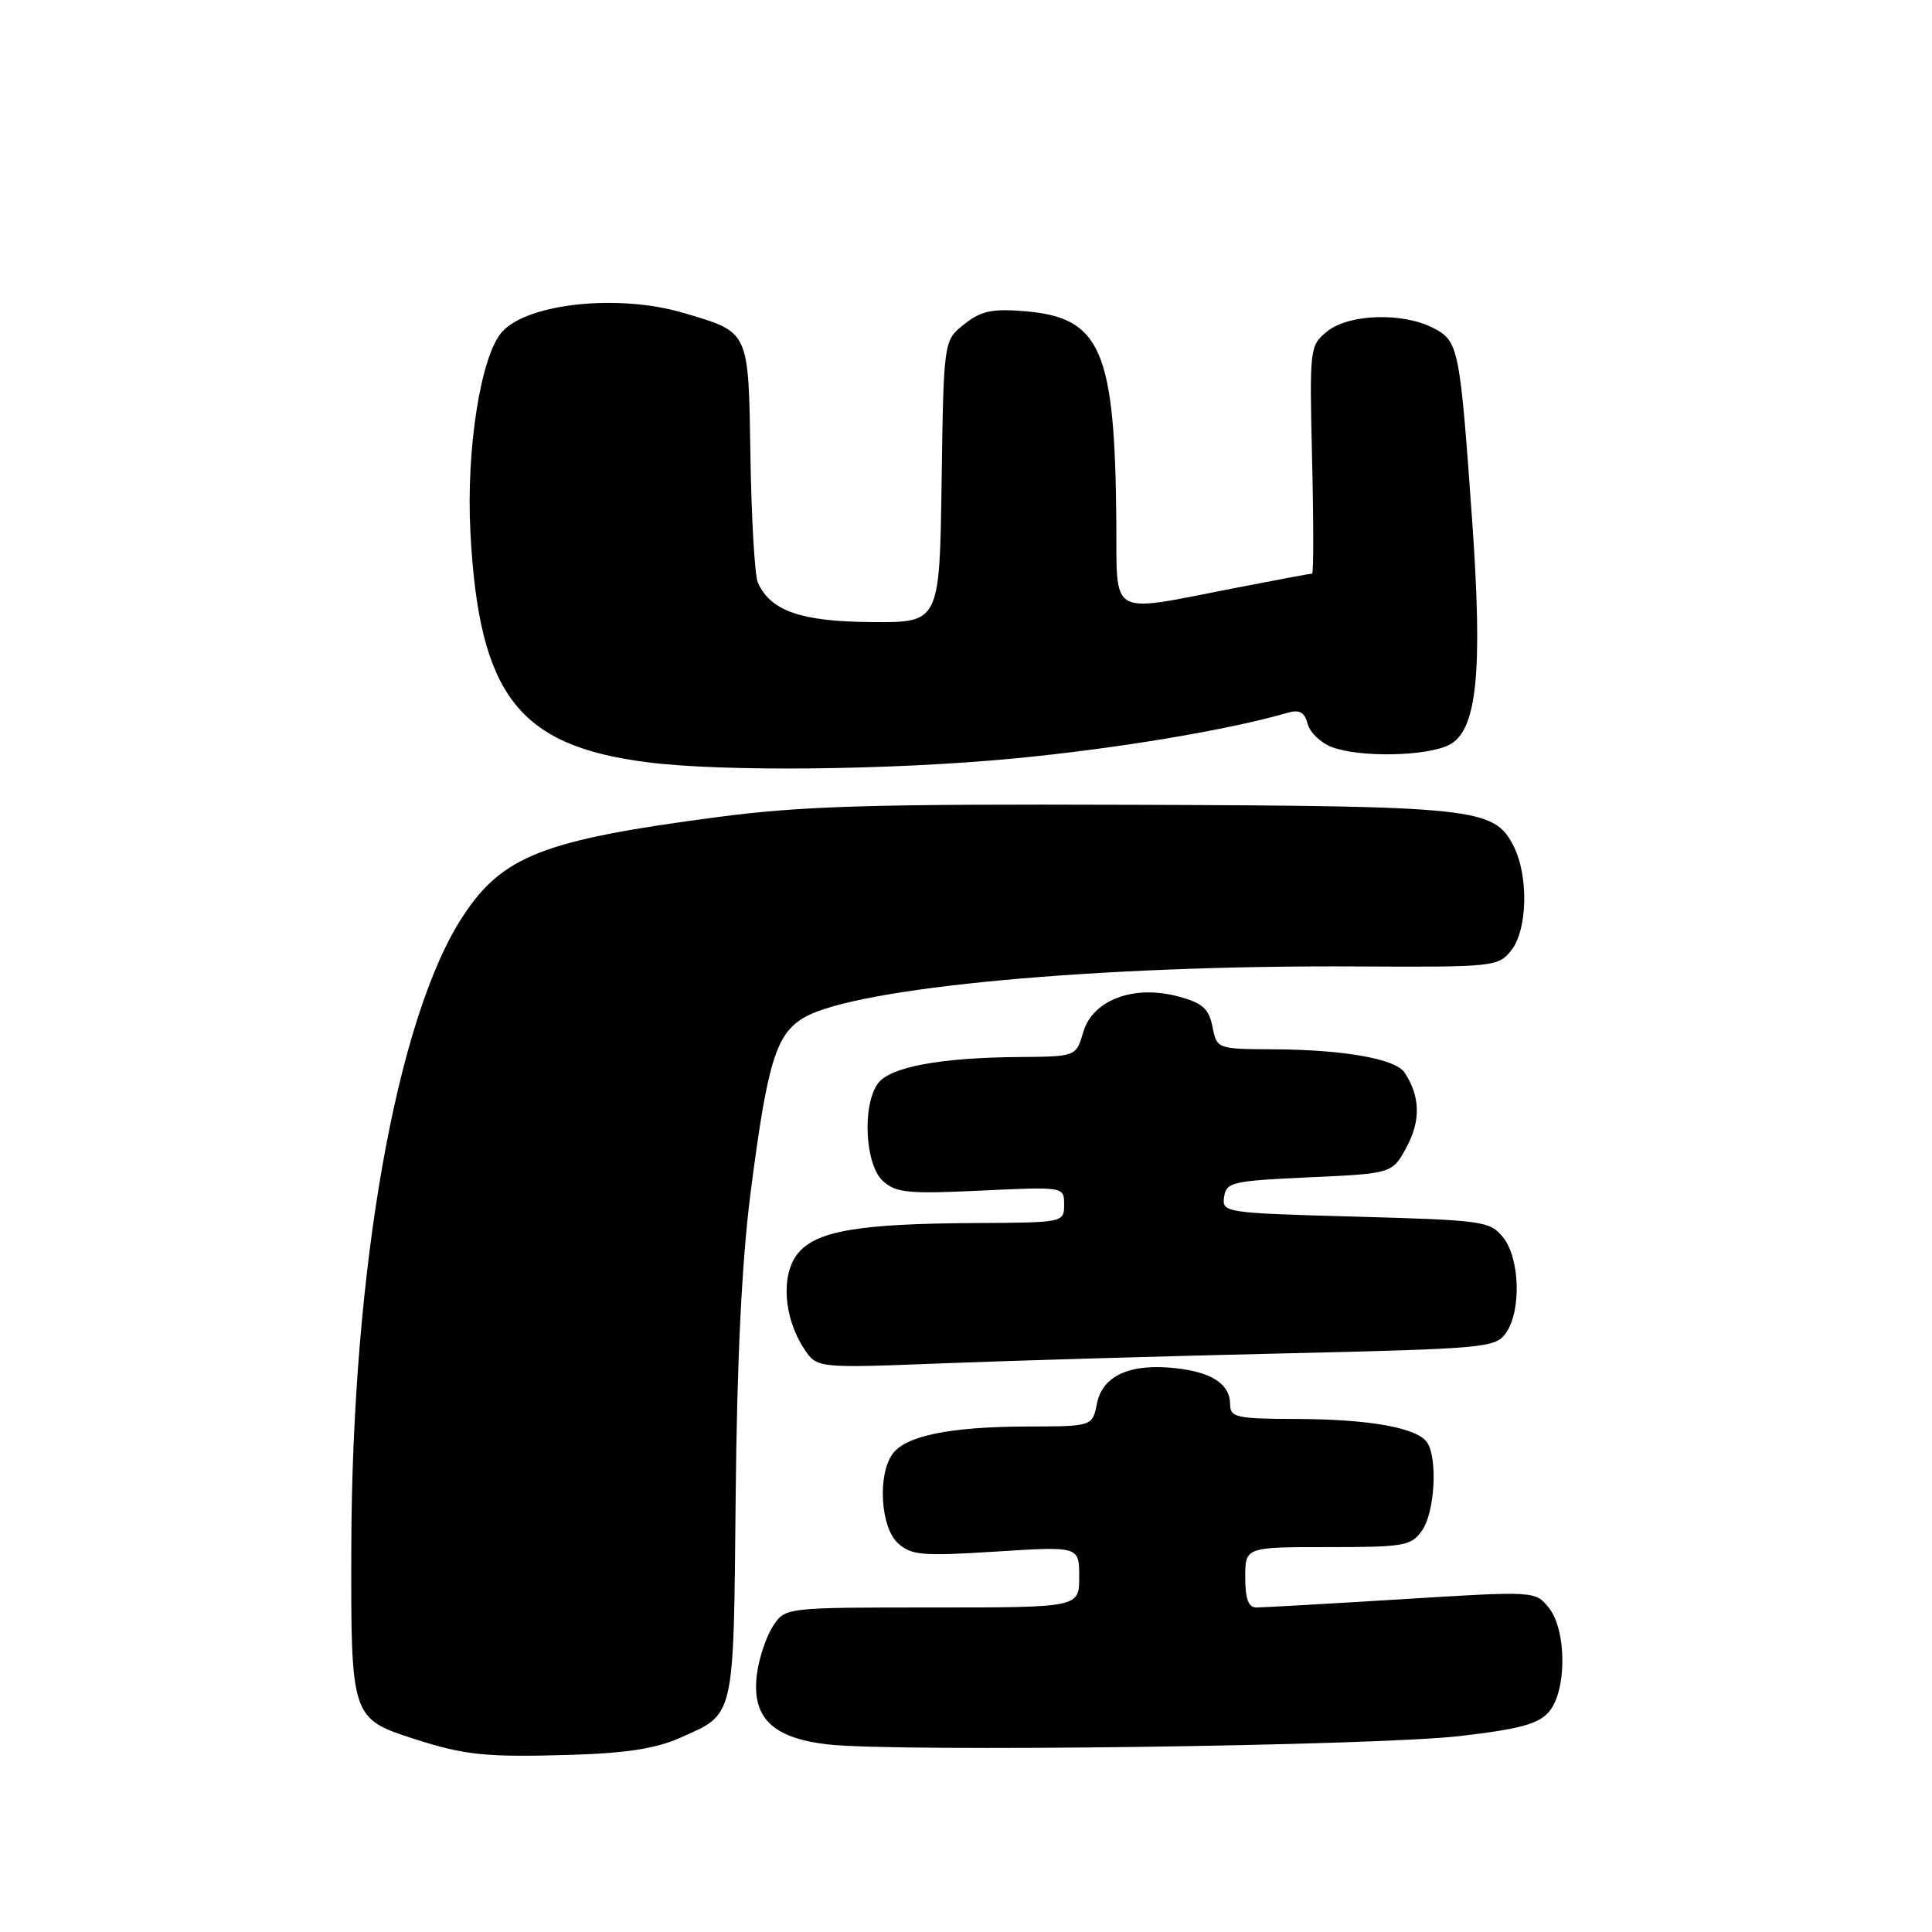 <?xml version="1.0" encoding="UTF-8" standalone="no"?>
<!DOCTYPE svg PUBLIC "-//W3C//DTD SVG 1.1//EN" "http://www.w3.org/Graphics/SVG/1.1/DTD/svg11.dtd" >
<svg xmlns="http://www.w3.org/2000/svg" xmlns:xlink="http://www.w3.org/1999/xlink" version="1.1" viewBox="0 0 256 256">
 <g >
 <path fill="currentColor"
d=" M 90.09 230.28 C 97.43 227.03 97.19 228.05 97.48 198.27 C 97.65 180.40 98.30 167.10 99.43 158.25 C 101.67 140.78 102.81 137.01 106.55 134.83 C 113.40 130.83 145.54 127.86 179.97 128.06 C 197.85 128.16 198.51 128.09 200.22 125.97 C 202.42 123.26 202.58 116.01 200.52 112.03 C 197.94 107.06 195.48 106.79 150.15 106.64 C 115.36 106.52 106.27 106.79 94.98 108.28 C 72.01 111.30 66.59 113.41 61.36 121.37 C 52.54 134.77 46.64 168.15 46.55 205.14 C 46.49 227.55 46.55 227.73 54.87 230.41 C 61.61 232.58 64.37 232.86 75.59 232.53 C 82.92 232.31 86.90 231.70 90.09 230.28 Z  M 193.50 230.03 C 201.40 229.11 203.87 228.43 205.25 226.82 C 207.63 224.04 207.61 215.97 205.21 213.02 C 203.43 210.81 203.40 210.81 185.68 211.91 C 175.92 212.51 167.27 213.00 166.47 213.00 C 165.42 213.00 165.00 211.85 165.00 209.00 C 165.00 205.00 165.00 205.00 175.94 205.00 C 186.12 205.00 187.00 204.84 188.44 202.78 C 190.10 200.41 190.52 193.37 189.13 191.18 C 187.88 189.20 181.55 188.05 171.75 188.02 C 163.87 188.00 163.00 187.81 163.00 186.12 C 163.00 183.41 160.61 181.82 155.75 181.29 C 149.73 180.63 146.10 182.27 145.35 185.98 C 144.75 189.00 144.75 189.00 136.12 189.02 C 125.90 189.05 120.03 190.24 118.28 192.64 C 116.25 195.41 116.67 202.39 118.99 204.49 C 120.75 206.09 122.19 206.21 131.99 205.59 C 143.00 204.89 143.00 204.89 143.00 208.95 C 143.00 213.00 143.00 213.00 123.52 213.00 C 104.05 213.00 104.05 213.00 102.43 215.46 C 101.55 216.82 100.59 219.64 100.31 221.73 C 99.53 227.53 102.26 230.28 109.65 231.14 C 118.70 232.19 182.28 231.35 193.50 230.03 Z  M 169.80 179.34 C 196.88 178.71 198.17 178.59 199.55 176.62 C 201.61 173.69 201.39 166.71 199.17 163.96 C 197.42 161.80 196.52 161.68 179.62 161.21 C 162.28 160.73 161.90 160.68 162.20 158.61 C 162.48 156.64 163.25 156.47 173.50 156.00 C 184.50 155.50 184.50 155.50 186.41 151.94 C 188.27 148.45 188.18 145.29 186.13 142.14 C 184.94 140.31 178.16 139.10 168.88 139.04 C 161.25 139.00 161.25 139.00 160.66 136.05 C 160.18 133.64 159.34 132.90 156.14 132.04 C 150.24 130.45 144.80 132.48 143.54 136.75 C 142.59 140.00 142.59 140.00 135.04 140.06 C 124.55 140.14 117.93 141.38 116.33 143.56 C 114.22 146.44 114.62 154.35 116.99 156.49 C 118.73 158.06 120.33 158.22 129.99 157.76 C 141.00 157.24 141.00 157.24 141.00 159.62 C 141.00 161.99 140.94 162.00 129.25 162.06 C 113.76 162.14 108.14 163.10 105.71 166.10 C 103.45 168.90 103.82 174.55 106.53 178.69 C 108.24 181.30 108.24 181.30 124.87 180.65 C 134.02 180.29 154.24 179.70 169.80 179.34 Z  M 134.49 100.49 C 148.01 99.19 162.69 96.74 170.61 94.45 C 172.20 93.99 172.86 94.36 173.27 95.91 C 173.56 97.05 175.00 98.43 176.47 98.99 C 180.15 100.39 188.99 100.23 192.00 98.71 C 195.71 96.83 196.50 89.20 195.07 69.00 C 193.44 46.02 193.28 45.19 189.91 43.46 C 185.85 41.36 178.73 41.59 175.86 43.91 C 173.54 45.80 173.51 46.06 173.86 60.91 C 174.06 69.21 174.06 76.00 173.86 76.00 C 173.66 76.00 168.87 76.90 163.21 78.00 C 146.77 81.20 148.01 81.91 147.92 69.25 C 147.74 46.35 145.88 42.07 135.81 41.24 C 131.47 40.88 130.00 41.19 127.77 42.96 C 125.04 45.11 125.04 45.11 124.77 63.81 C 124.50 82.50 124.50 82.50 115.49 82.43 C 106.13 82.36 102.08 80.95 100.42 77.19 C 100.01 76.26 99.57 68.78 99.44 60.56 C 99.17 43.65 99.37 44.08 90.59 41.47 C 82.01 38.92 69.97 40.17 66.54 43.96 C 63.72 47.07 61.75 59.49 62.33 70.50 C 63.46 92.06 68.64 98.81 85.74 101.00 C 95.79 102.29 118.14 102.05 134.49 100.49 Z "/>
</g>
</svg>
